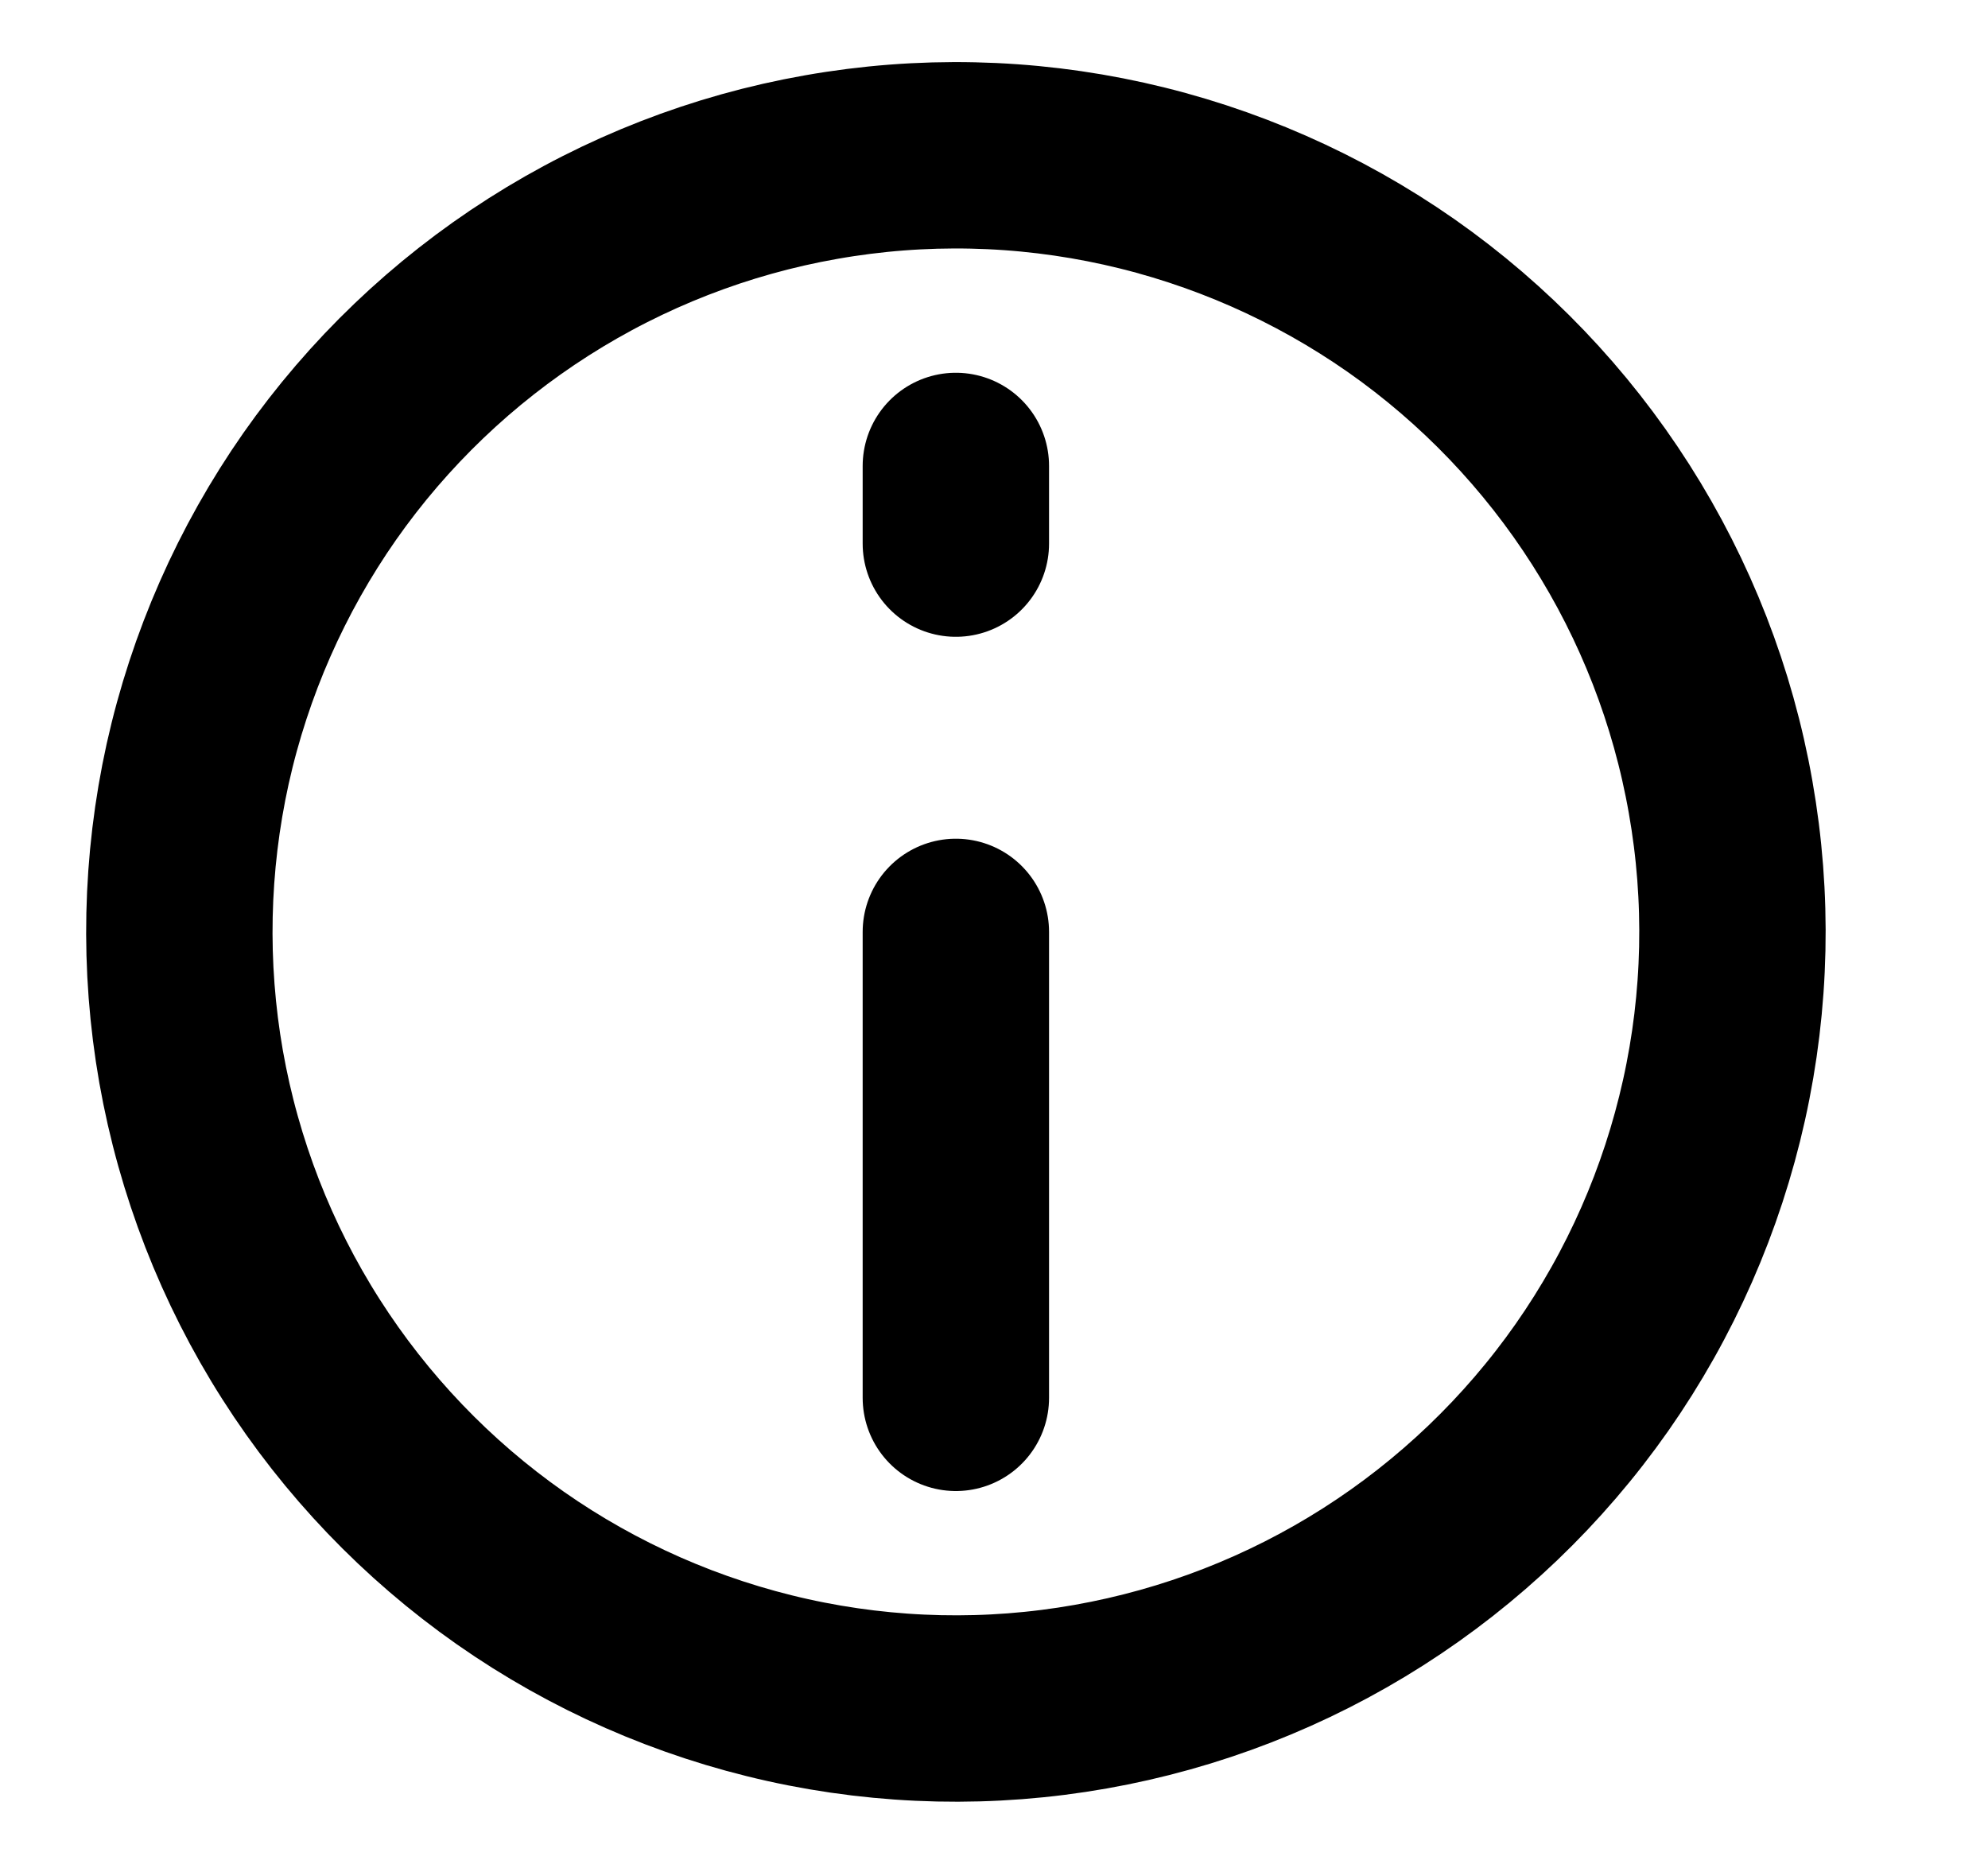 <svg width="16" height="15" viewBox="0 0 16 15" fill="none" xmlns="http://www.w3.org/2000/svg">
<path d="M8.778 13.655C9.587 13.512 10.359 13.212 11.051 12.771C11.743 12.33 12.342 11.757 12.813 11.085C13.284 10.412 13.617 9.654 13.795 8.853C13.973 8.051 13.991 7.223 13.848 6.415C13.706 5.606 13.405 4.834 12.964 4.142C12.523 3.45 11.95 2.851 11.278 2.38C10.606 1.91 9.847 1.576 9.046 1.398C8.245 1.22 7.416 1.202 6.608 1.345C5.8 1.487 5.027 1.788 4.335 2.229C3.643 2.67 3.044 3.243 2.573 3.915C2.103 4.587 1.769 5.346 1.591 6.147C1.414 6.949 1.396 7.777 1.538 8.585C1.681 9.394 1.981 10.166 2.422 10.858C2.863 11.55 3.436 12.149 4.108 12.62C4.781 13.091 5.539 13.424 6.34 13.602C7.142 13.78 7.97 13.798 8.778 13.655L8.778 13.655Z" stroke="currentColor"  stroke-width="1.5"/>
<path d="M7.693 7.5L7.693 11.25" stroke="currentColor"  stroke-width="1.5" stroke-linecap="round"/>
<path d="M7.693 4.375L7.693 3.75" stroke="currentColor"  stroke-width="1.5" stroke-linecap="round"/>
</svg>
